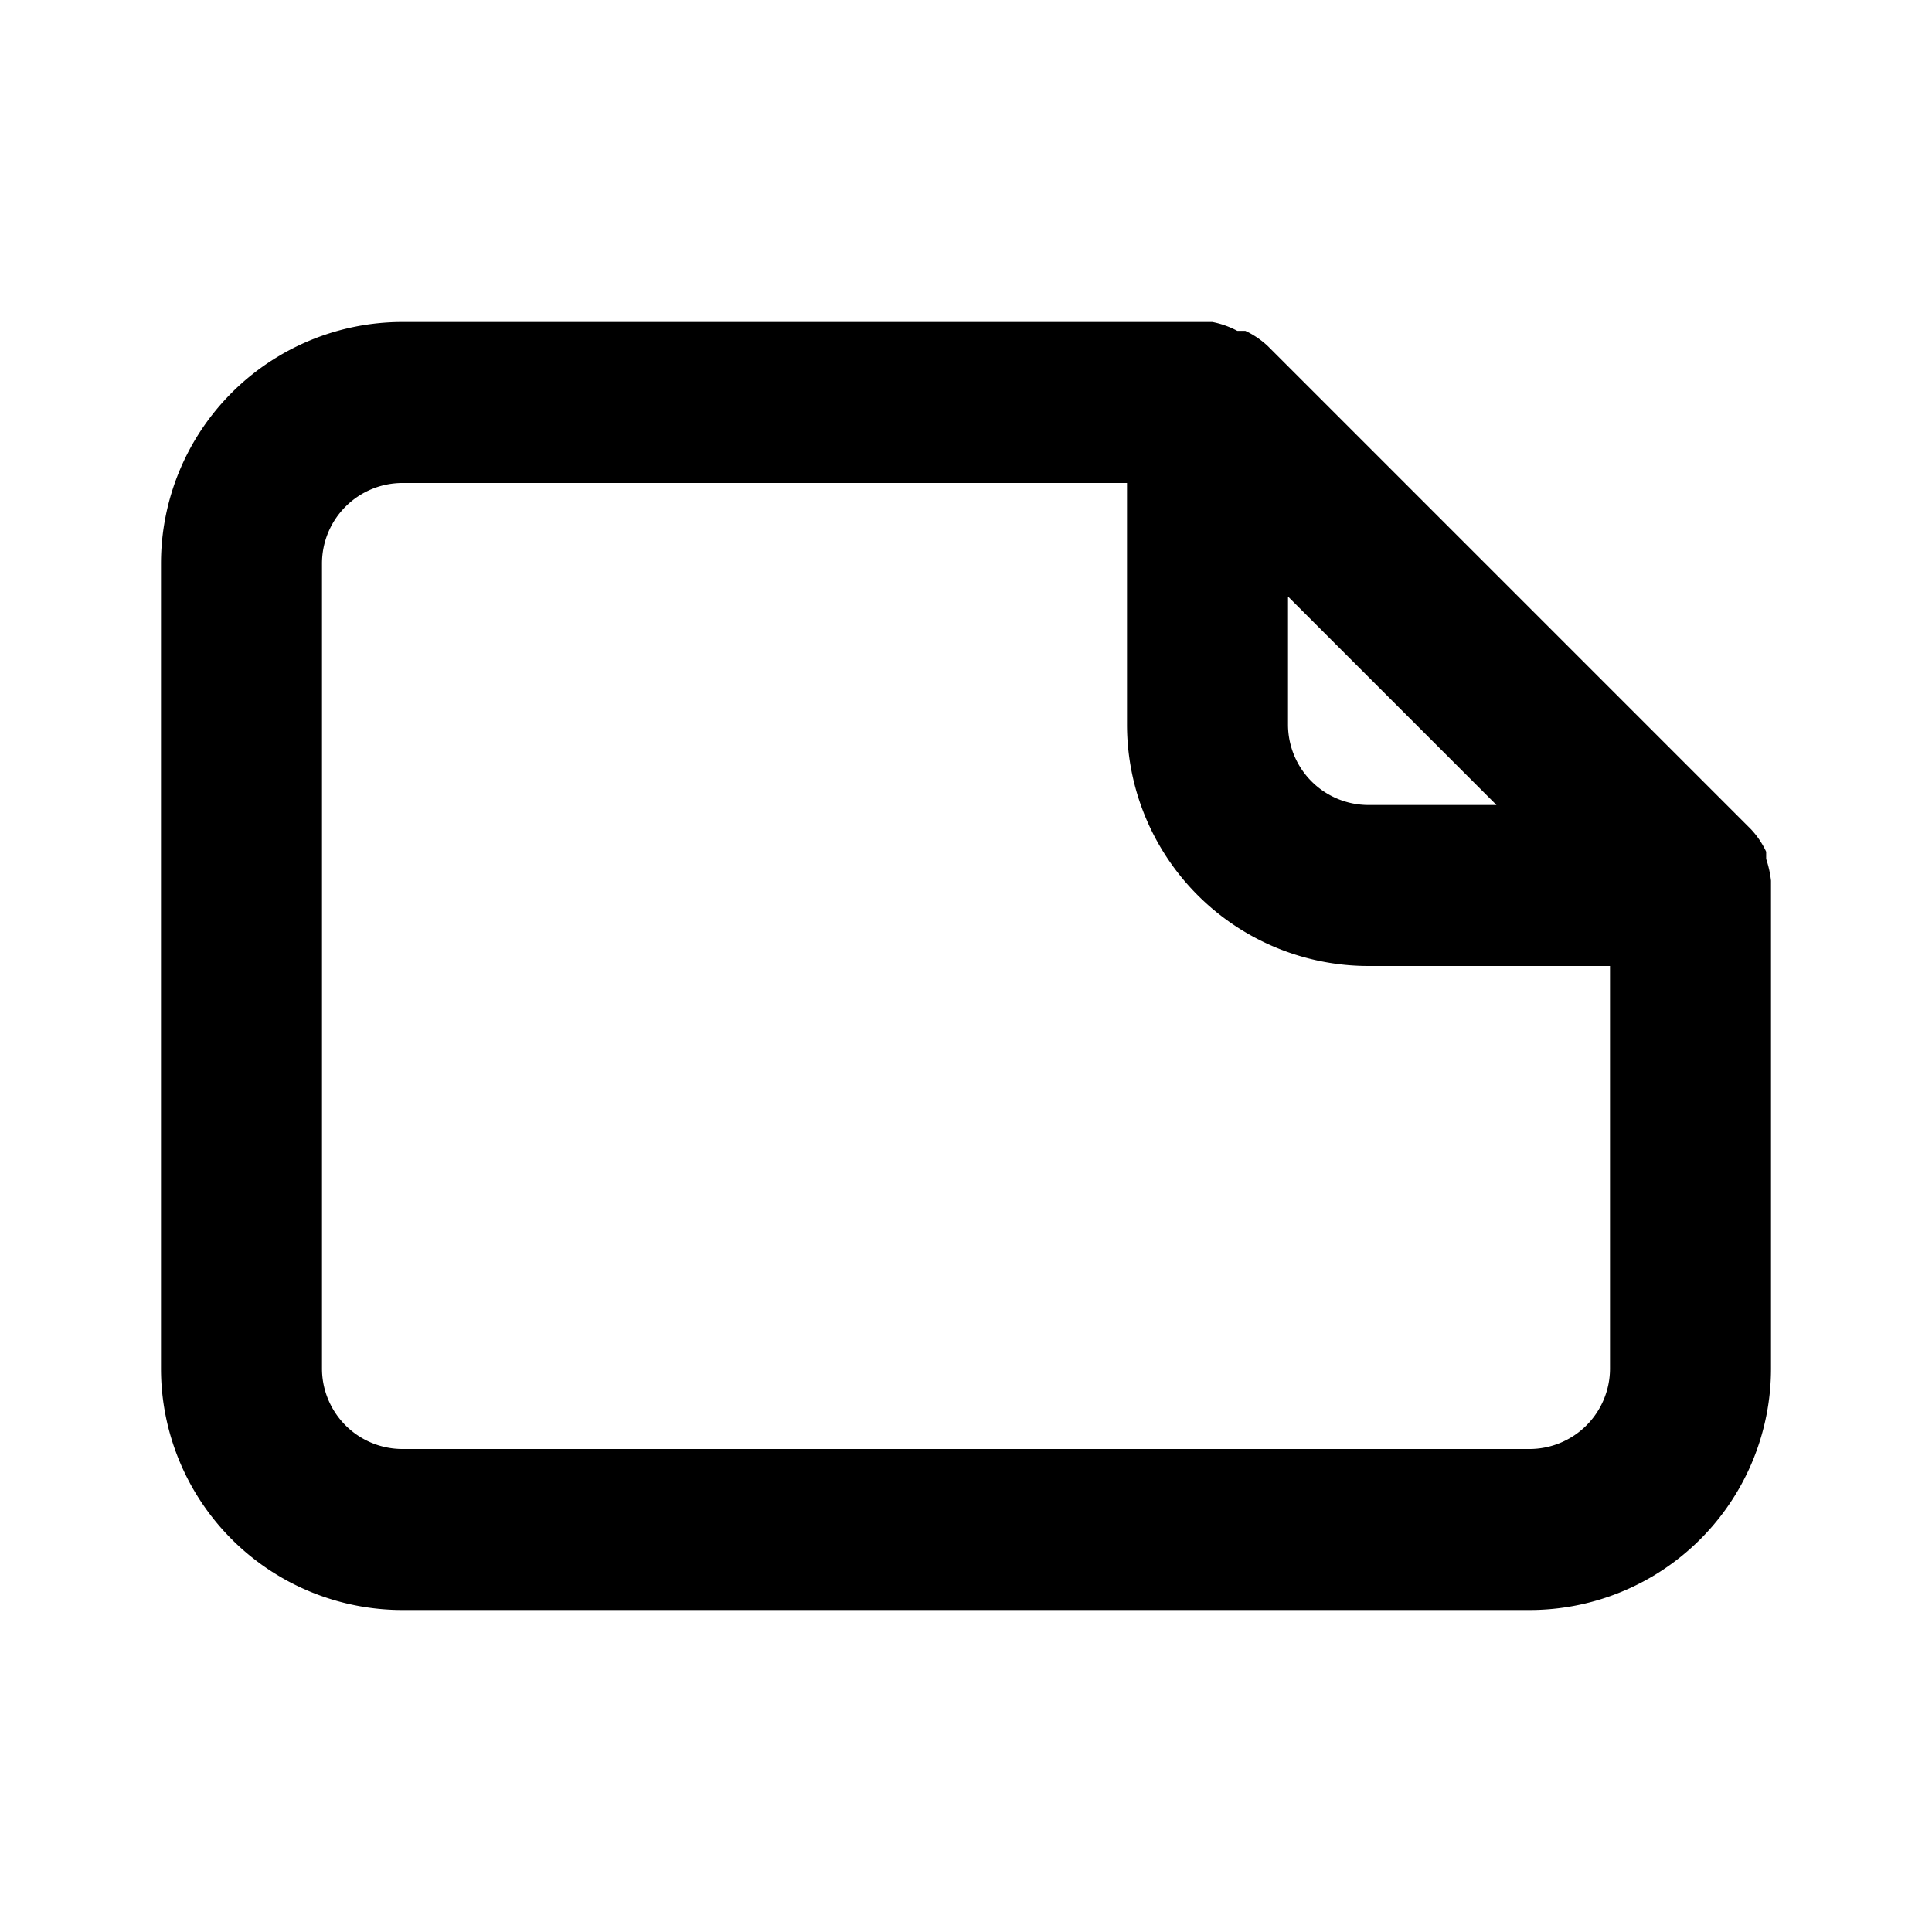 <svg xmlns="http://www.w3.org/2000/svg" viewBox="0 0 24 24"><path d="M22 10.94a1.31 1.31 0 00-.06-.27v-.09a1.07 1.07 0 00-.19-.28l-6-6a1.07 1.07 0 00-.28-.19h-.1a1.1 1.1 0 00-.31-.11H5a3 3 0 00-3 3v10a3 3 0 003 3h14a3 3 0 003-3v-6-.06zm-6-3.53L18.59 10H17a1 1 0 01-1-1zM20 17a1 1 0 01-1 1H5a1 1 0 01-1-1V7a1 1 0 011-1h9v3a3 3 0 003 3h3z"/></svg>